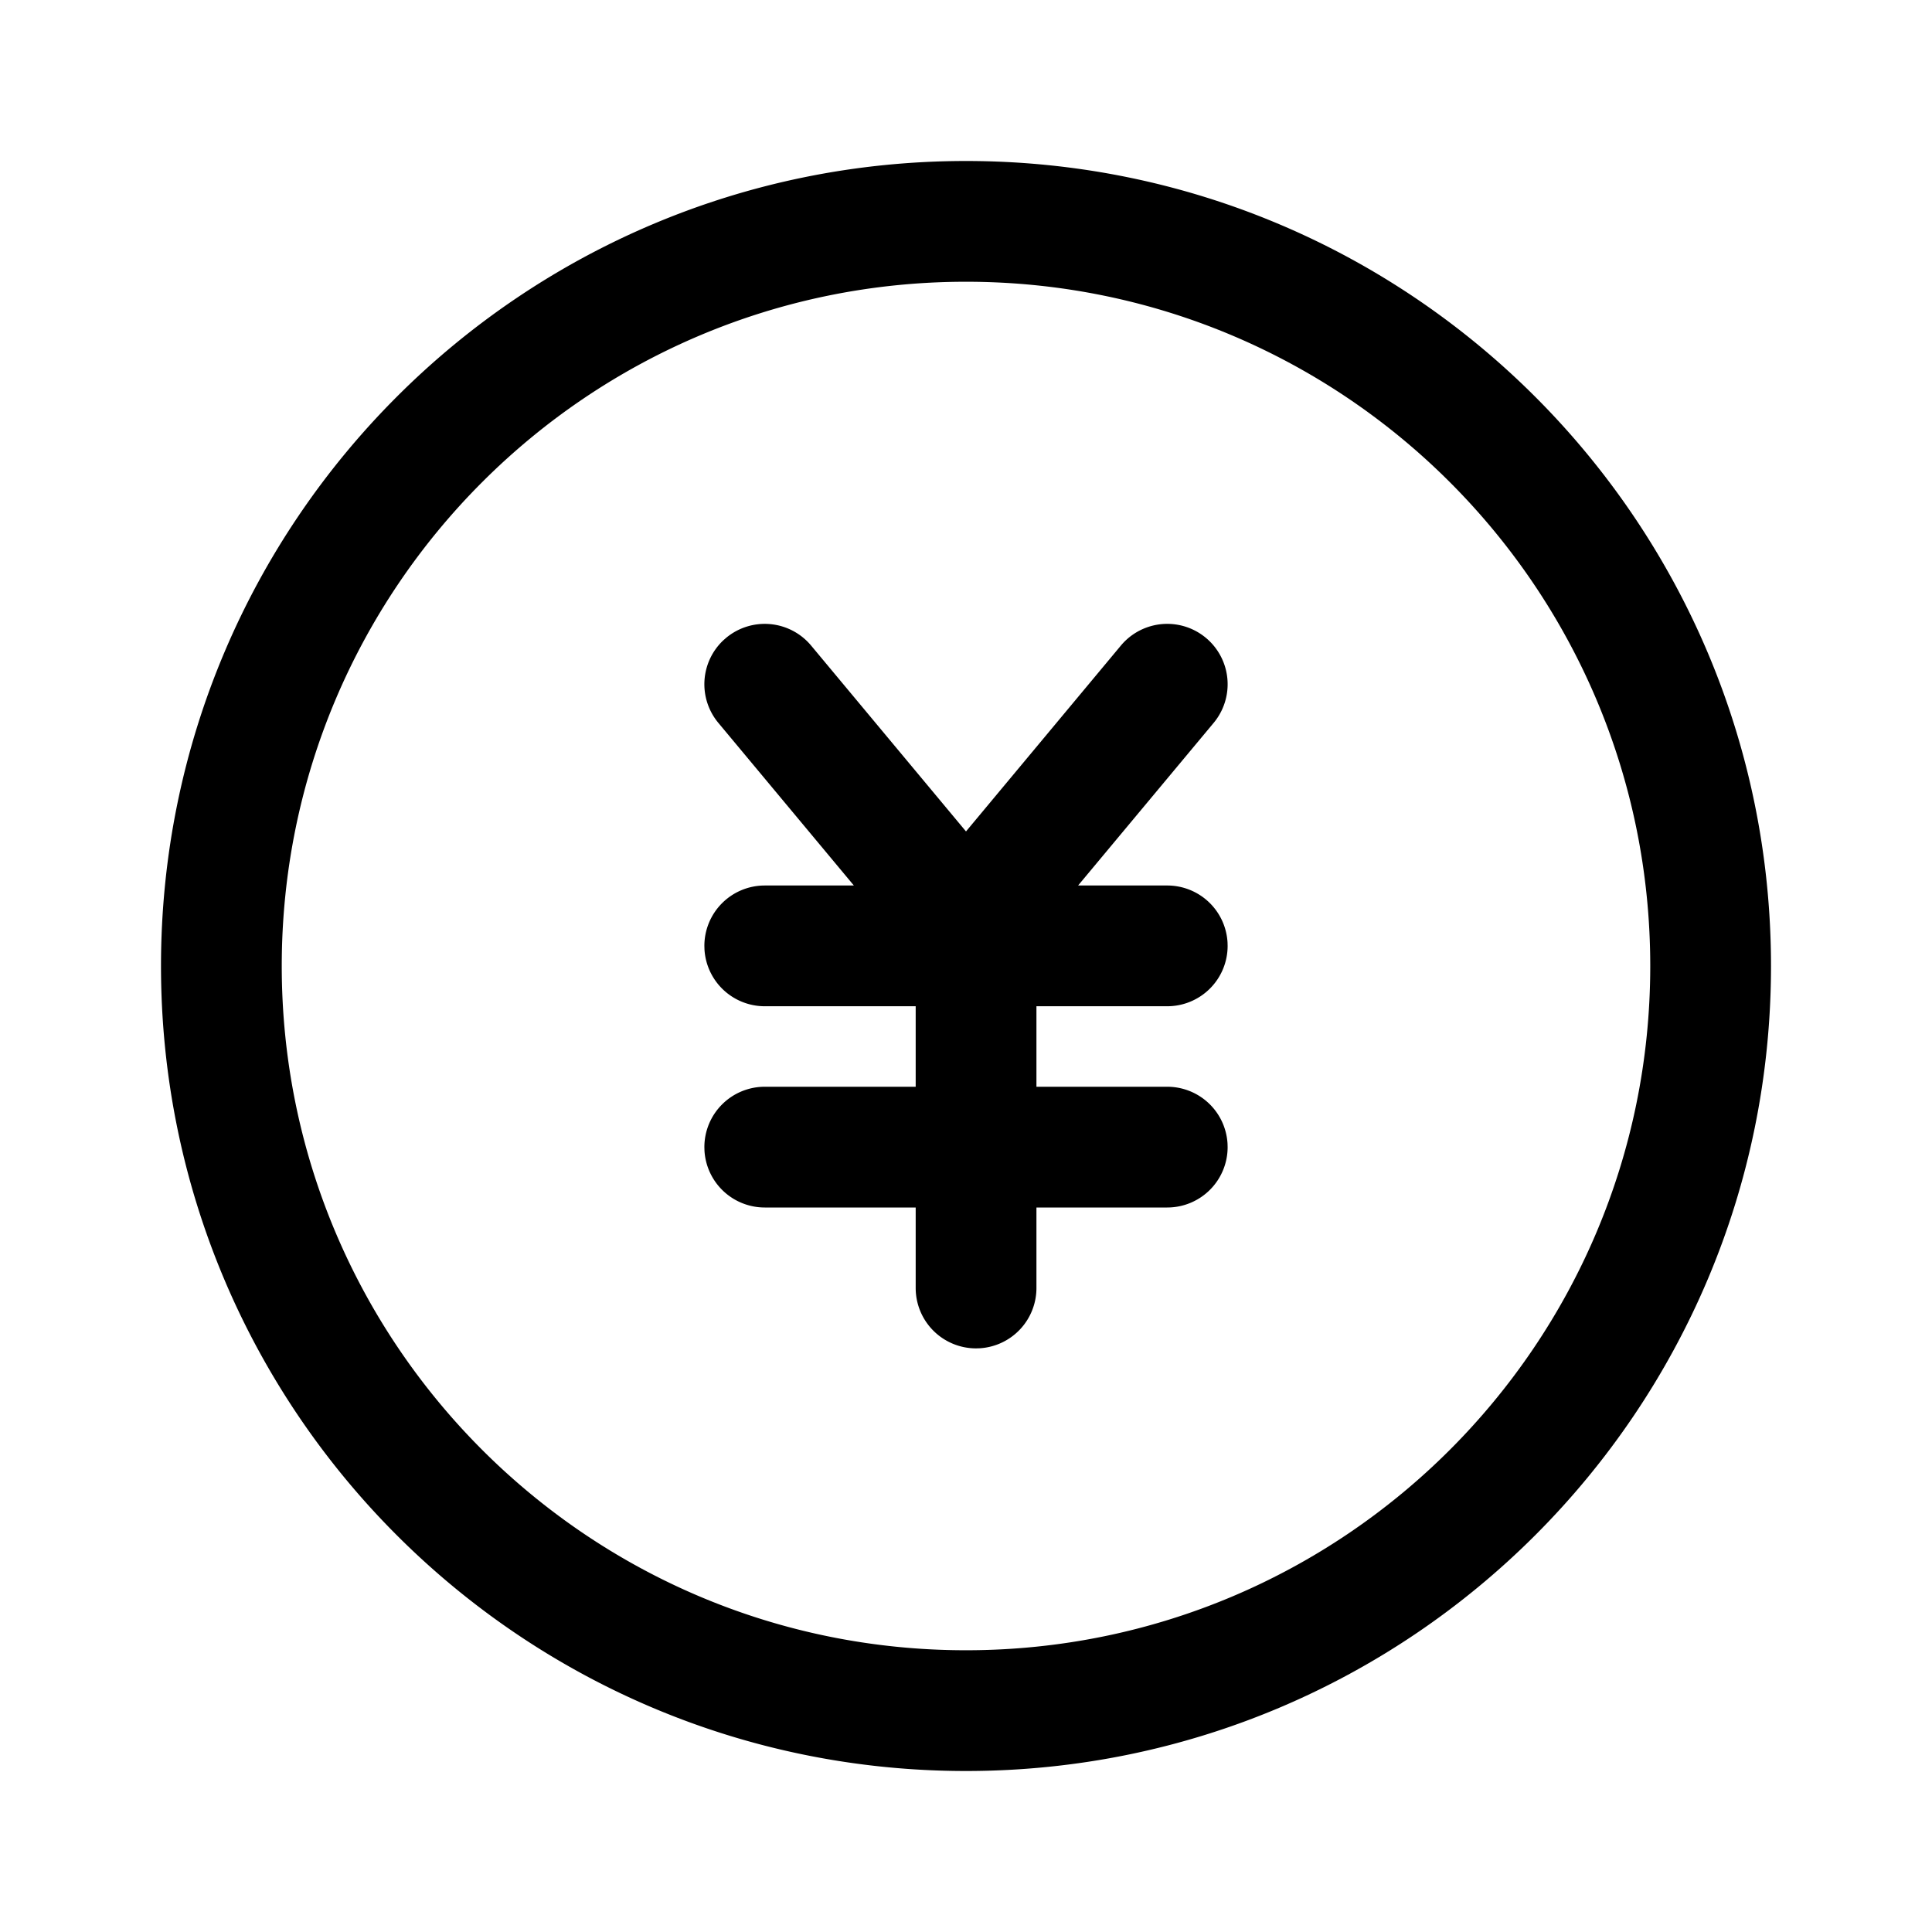 <svg xmlns="http://www.w3.org/2000/svg" viewBox="0 0 1024 1024" version="1.1"><path d="M512 85.333c235.637 0 426.667 191.029 426.667 426.667S747.637 938.667 512 938.667 85.333 747.637 85.333 512 276.363 85.333 512 85.333z m0 64c-200.299 0-362.667 162.368-362.667 362.667s162.368 362.667 362.667 362.667 362.667-162.368 362.667-362.667-162.368-362.667-362.667-362.667zM384.853 338.08a32 32 0 0 1 45.067 4.096L512 440.683l82.08-98.507a32 32 0 1 1 49.173 40.981L571.413 469.333H618.667a32 32 0 0 1 31.947 30.123L650.667 501.333a32 32 0 0 1-32 32h-69.333v42.667H618.667a32 32 0 0 1 31.947 30.123L650.667 608a32 32 0 0 1-32 32h-69.333v42.667a32 32 0 0 1-30.123 31.947L517.333 714.667a32 32 0 0 1-32-32v-42.667H405.333a32 32 0 0 1-31.947-30.123L373.333 608a32 32 0 0 1 32-32h80v-42.667H405.333a32 32 0 0 1-31.947-30.123L373.333 501.333a32 32 0 0 1 32-32h47.232l-71.819-86.187a32 32 0 0 1 2.581-43.723z" fill="#000000" p-id="7780"></path></svg>